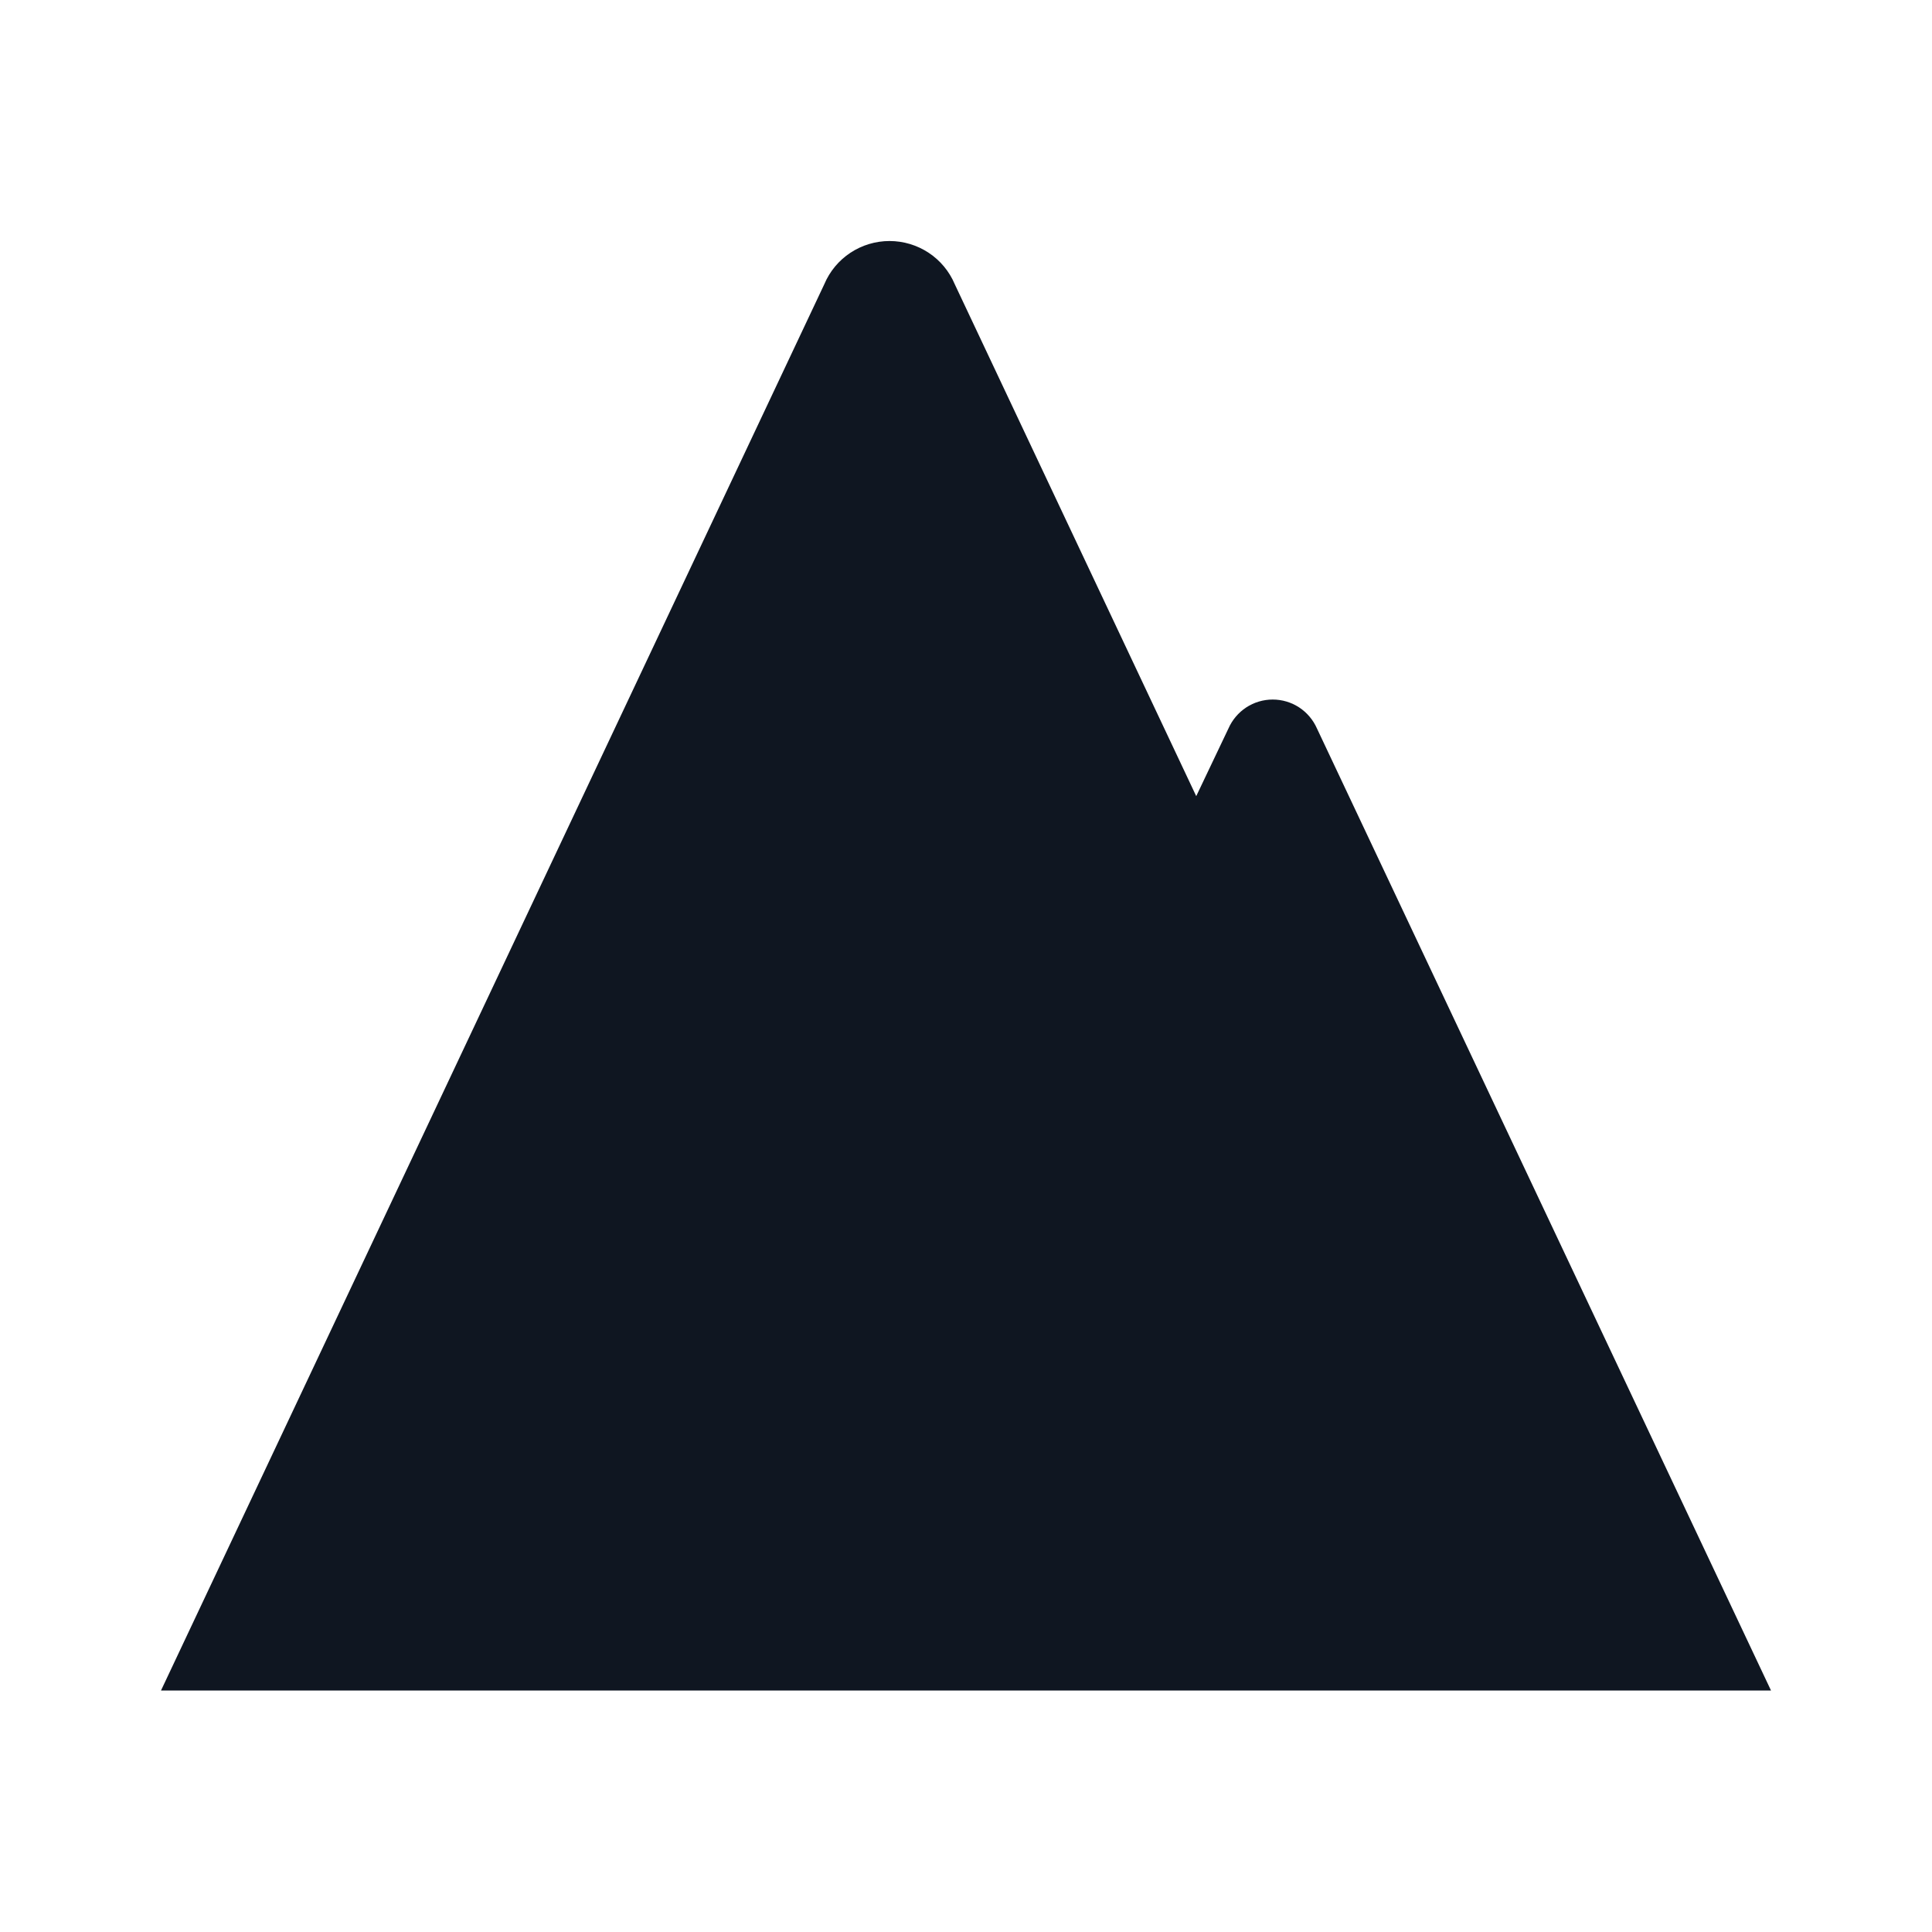 <svg width="24" height="24" viewBox="0 0 24 24" fill="none" xmlns="http://www.w3.org/2000/svg">
<path d="M22 21H2L10.24 3.53C10.307 3.371 10.42 3.235 10.564 3.14C10.708 3.045 10.877 2.994 11.05 2.994C11.223 2.994 11.392 3.045 11.536 3.14C11.68 3.235 11.793 3.371 11.86 3.53L14.86 9.89L15.26 9.05C15.307 8.943 15.384 8.852 15.481 8.788C15.579 8.724 15.693 8.69 15.81 8.69C15.927 8.69 16.041 8.724 16.139 8.788C16.236 8.852 16.313 8.943 16.36 9.05L22 21Z" fill="#0F1621"/>
</svg>

